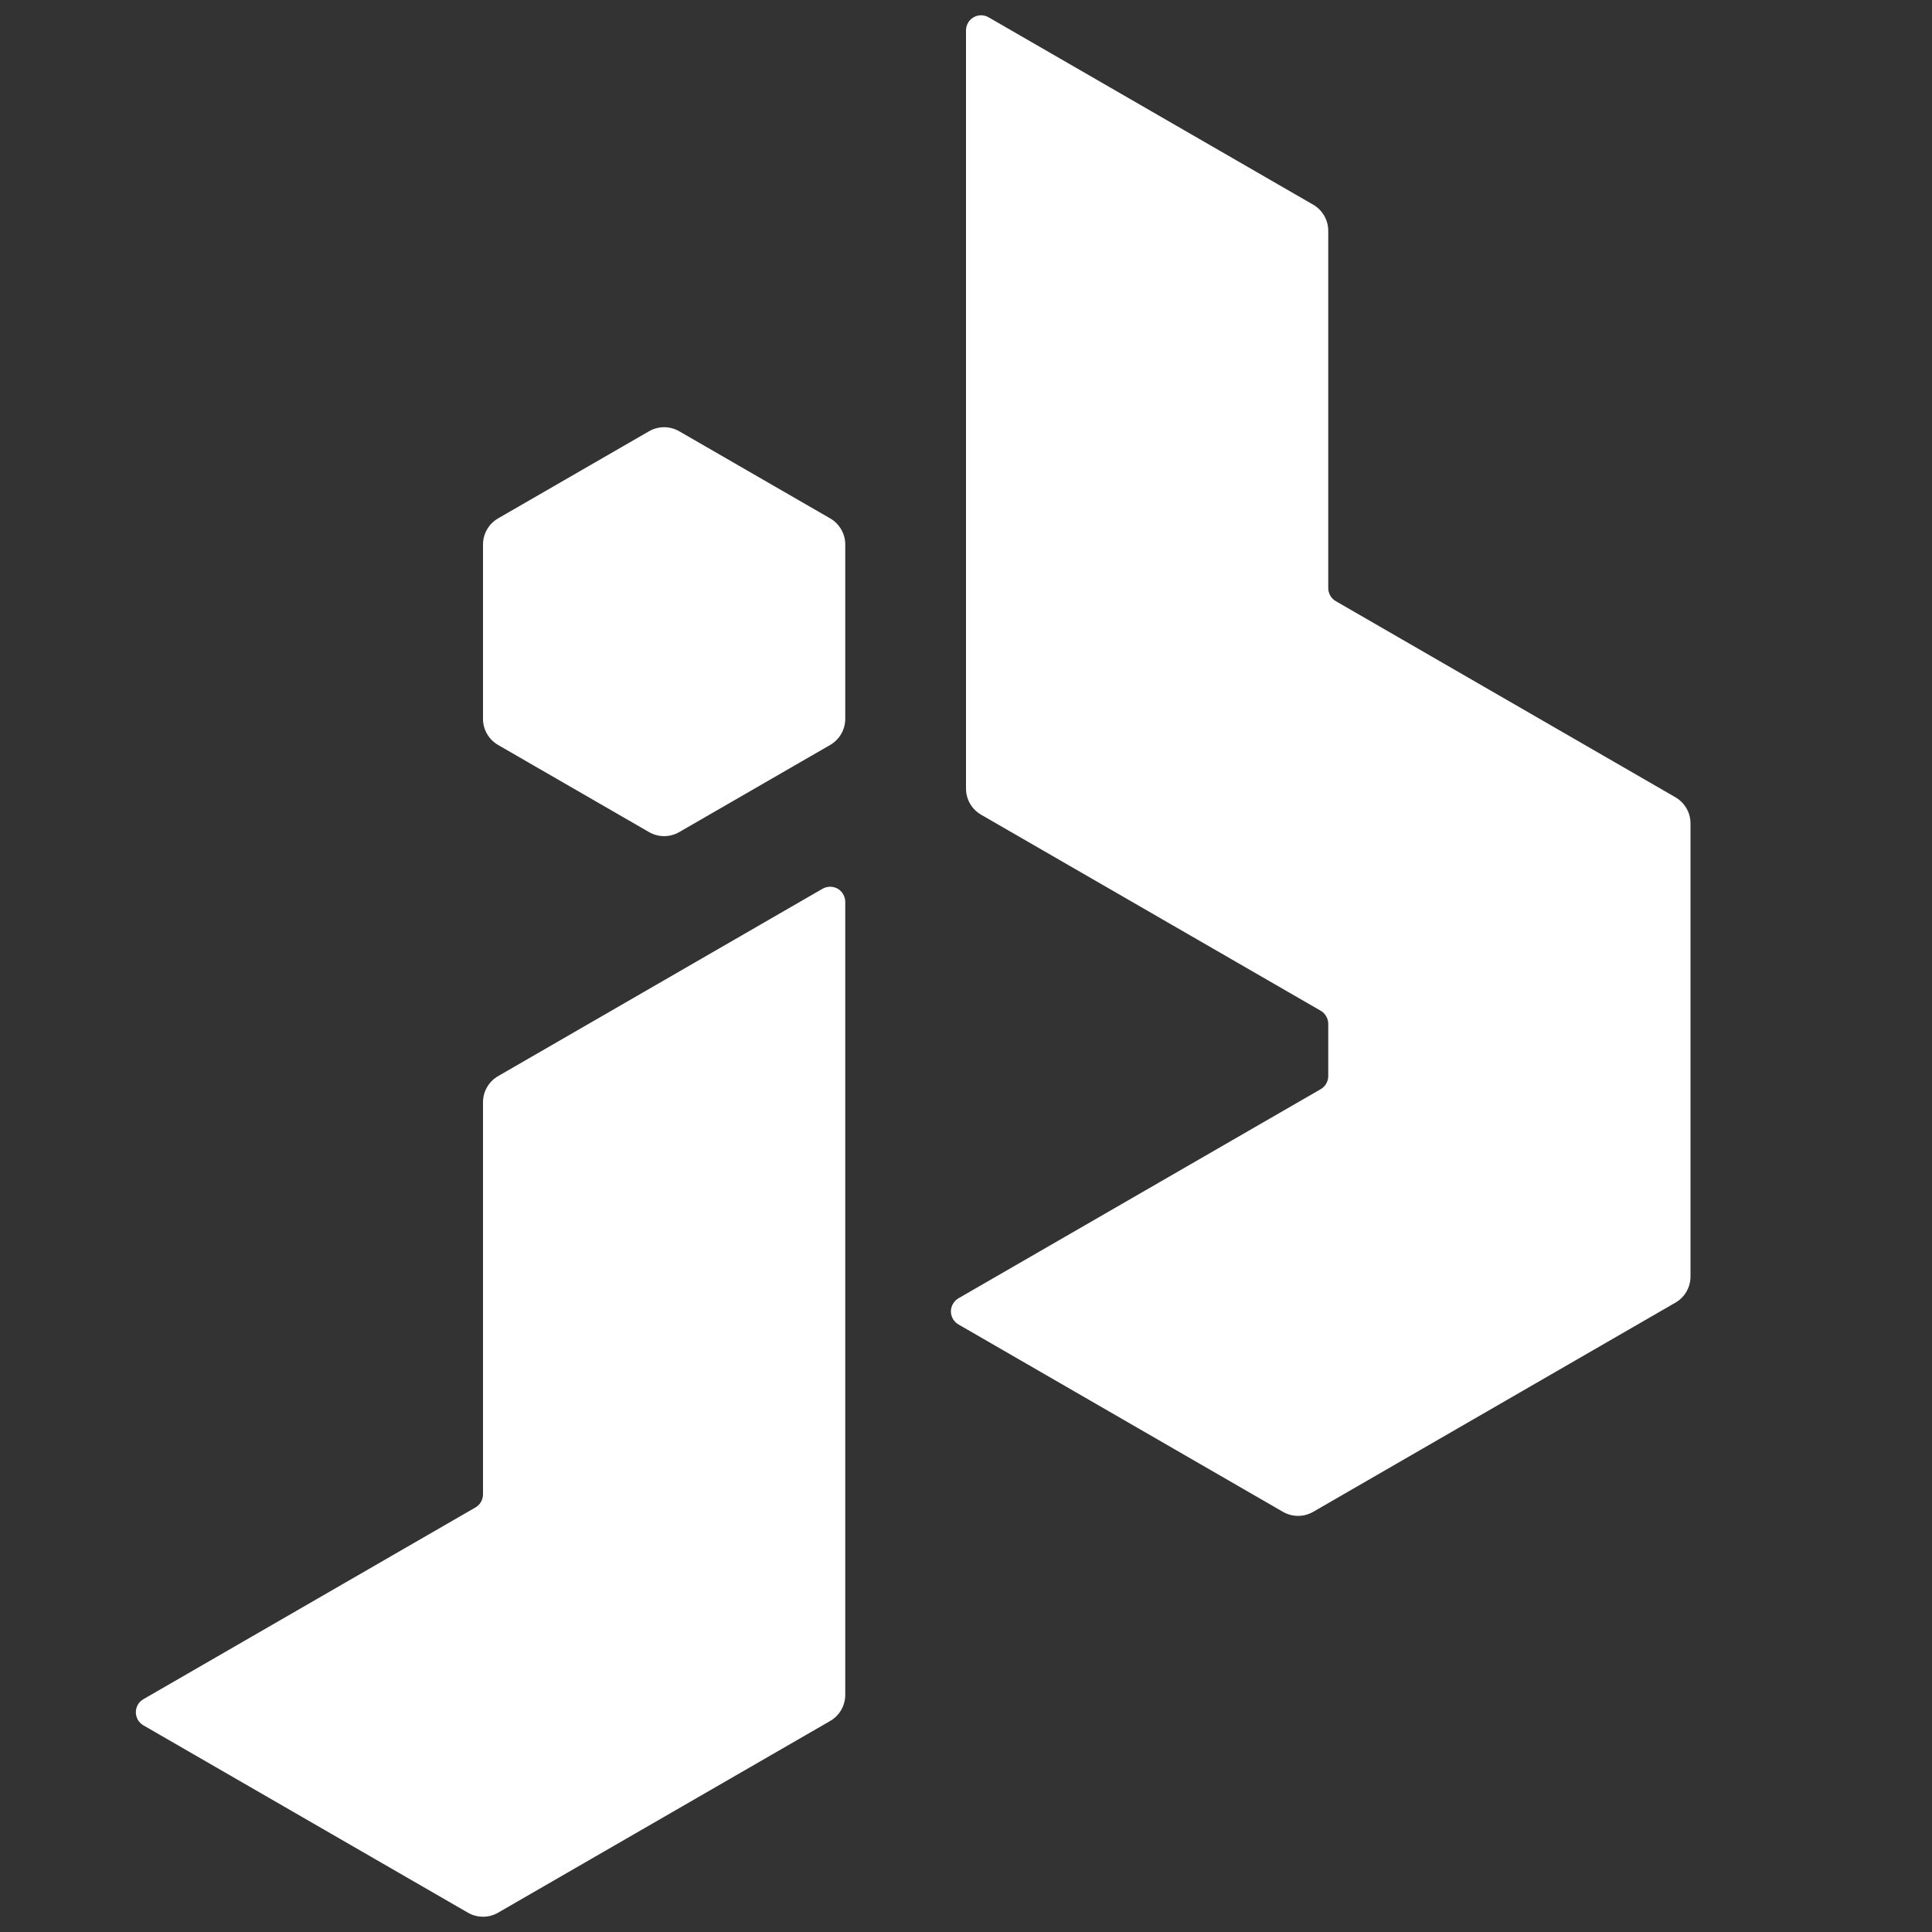 <svg width="32" height="32" viewBox="0 0 32 32" fill="none" xmlns="http://www.w3.org/2000/svg">
  <rect x="0" y="0" width="32" height="32" fill="#333333" stroke="none"/>
  <path
    d="M27.75 13.205L22.125 9.957C22.087 9.935 22.055 9.904 22.034 9.866C22.012 9.828 22 9.785 22 9.741V3.823C22 3.735 21.977 3.649 21.933 3.573C21.889 3.497 21.826 3.434 21.75 3.39L16.375 0.287C16.337 0.265 16.294 0.253 16.25 0.253C16.206 0.253 16.163 0.265 16.125 0.287C16.087 0.309 16.055 0.34 16.034 0.378C16.012 0.416 16 0.459 16 0.503V13.061C16 13.148 16.023 13.235 16.067 13.311C16.111 13.387 16.174 13.45 16.25 13.494L21.875 16.741C21.913 16.763 21.945 16.795 21.966 16.833C21.988 16.871 22 16.914 22 16.958V17.824C22 17.868 21.988 17.911 21.966 17.949C21.945 17.987 21.913 18.018 21.875 18.04L15.875 21.504C15.837 21.526 15.806 21.558 15.784 21.596C15.762 21.634 15.75 21.677 15.75 21.721C15.75 21.765 15.762 21.808 15.784 21.846C15.806 21.884 15.837 21.915 15.875 21.937L21.25 25.041C21.326 25.084 21.412 25.108 21.5 25.108C21.588 25.108 21.674 25.084 21.75 25.041L27.75 21.576C27.826 21.533 27.889 21.47 27.933 21.393C27.977 21.317 28 21.231 28 21.143V13.638C28 13.55 27.977 13.464 27.933 13.388C27.889 13.312 27.826 13.249 27.75 13.205Z"
    fill="white" />
  <path
    d="M13.75 8.586L11.25 7.143C11.174 7.099 11.088 7.076 11 7.076C10.912 7.076 10.826 7.099 10.75 7.143L8.25 8.586C8.174 8.63 8.111 8.693 8.067 8.769C8.023 8.845 8 8.931 8 9.019V11.906C8 11.994 8.023 12.08 8.067 12.156C8.111 12.232 8.174 12.295 8.25 12.339L10.75 13.782C10.826 13.826 10.912 13.849 11 13.849C11.088 13.849 11.174 13.826 11.25 13.782L13.75 12.339C13.826 12.295 13.889 12.232 13.933 12.156C13.977 12.08 14 11.994 14 11.906V9.019C14 8.931 13.977 8.845 13.933 8.769C13.889 8.693 13.826 8.63 13.75 8.586V8.586Z"
    fill="white" />
  <path
    d="M13.625 14.72L8.25 17.824C8.174 17.868 8.111 17.931 8.067 18.007C8.023 18.083 8 18.169 8 18.257V24.752C8 24.796 7.988 24.839 7.966 24.877C7.945 24.915 7.913 24.946 7.875 24.968L2.375 28.144C2.337 28.166 2.305 28.197 2.283 28.235C2.262 28.273 2.25 28.316 2.25 28.36C2.25 28.404 2.262 28.447 2.283 28.485C2.305 28.523 2.337 28.555 2.375 28.577L7.75 31.68C7.826 31.724 7.912 31.747 8 31.747C8.088 31.747 8.174 31.724 8.25 31.68L13.75 28.505C13.826 28.461 13.889 28.398 13.933 28.322C13.977 28.246 14 28.159 14 28.072V14.937C14 14.893 13.988 14.85 13.966 14.812C13.945 14.774 13.913 14.742 13.875 14.72C13.837 14.699 13.794 14.687 13.75 14.687C13.706 14.687 13.663 14.699 13.625 14.72Z"
    fill="white" />
</svg>